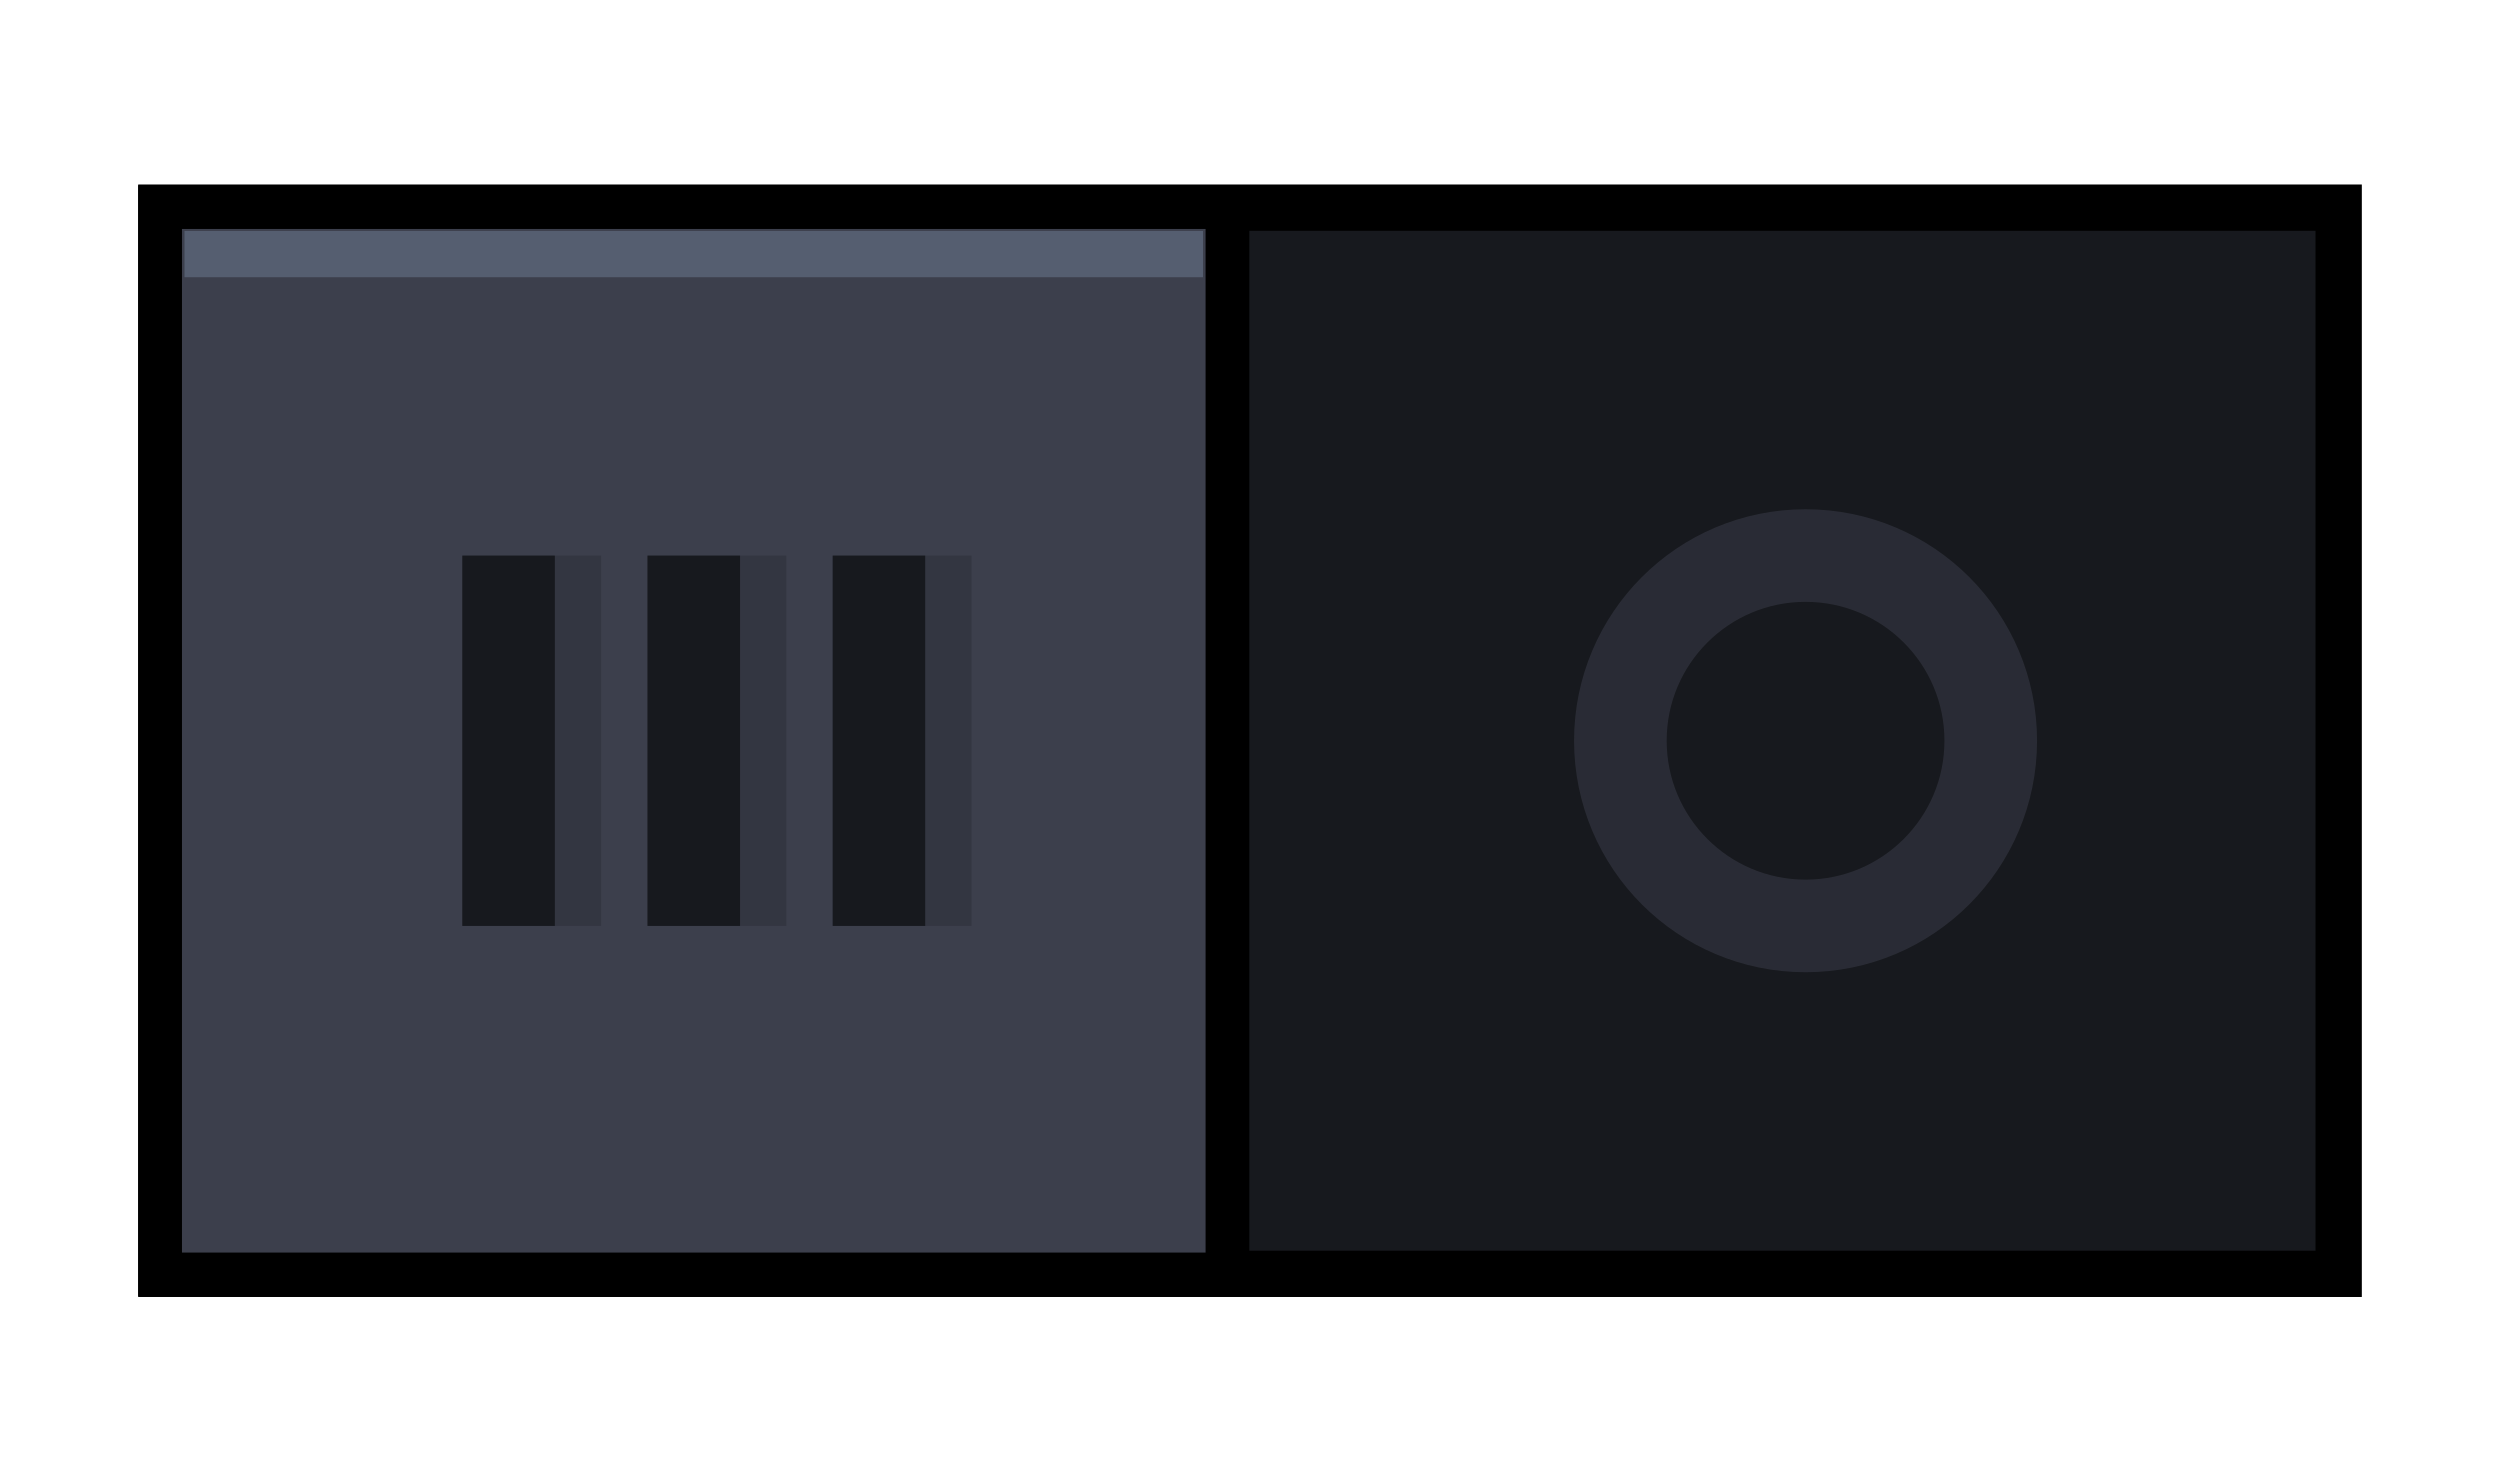 <svg xmlns="http://www.w3.org/2000/svg" xmlns:svg="http://www.w3.org/2000/svg" id="svg7539" width="54" height="32"
    version="1.1">
    <defs id="defs7541">
        <linearGradient id="linearGradient4695-1-4-3-5-0-6">
            <stop id="stop4697-9-9-7-0-1-5" offset="0" style="stop-color:#000;stop-opacity:1" />
            <stop id="stop4699-5-8-9-0-4-0" offset="1" style="stop-color:#000;stop-opacity:0" />
        </linearGradient>
        <linearGradient id="linearGradient3768-6">
            <stop style="stop-color:#0f0f0f;stop-opacity:1" id="stop3770-0" offset="0" />
            <stop id="stop3778-6" offset=".078" style="stop-color:#171717;stop-opacity:1" />
            <stop style="stop-color:#171717;stop-opacity:1" id="stop3774-2" offset=".974" />
            <stop style="stop-color:#1b1b1b;stop-opacity:1" id="stop3776-2" offset="1" />
        </linearGradient>
        <linearGradient id="linearGradient3969-0-4">
            <stop style="stop-color:#353537;stop-opacity:1" id="stop3971-2-6" offset="0" />
            <stop style="stop-color:#4d4f52;stop-opacity:1" id="stop3973-0-1" offset="1" />
        </linearGradient>
        <linearGradient id="linearGradient3938">
            <stop id="stop3940" offset="0" style="stop-color:#f4f4f7;stop-opacity:0" />
            <stop id="stop3942" offset="1" style="stop-color:#f4f4f7;stop-opacity:.549" />
        </linearGradient>
        <linearGradient id="linearGradient6523">
            <stop id="stop6525" offset="0" style="stop-color:#1a1a1a;stop-opacity:1" />
            <stop id="stop6527" offset="1" style="stop-color:#1a1a1a;stop-opacity:0" />
        </linearGradient>
        <linearGradient id="linearGradient3938-6">
            <stop id="stop3940-3" offset="0" style="stop-color:#bebebe;stop-opacity:1" />
            <stop id="stop3942-7" offset="1" style="stop-color:#f4f4f7;stop-opacity:1" />
        </linearGradient>
    </defs>
    <g id="layer1" transform="translate(-132.985,103.403)">
        <g id="g881" transform="translate(2.985,3.985)">
            <rect id="rect1907" width="48" height="24" x="133" y="-103.388"
                style="fill:#17191e;fill-opacity:1;stroke-width:3.491" />
            <rect id="rect1909" width="47.03" height="23.03" x="133.485" y="-102.903"
                style="fill:none;fill-opacity:1;stroke:#000;stroke-width:1;stroke-miterlimit:4;stroke-dasharray:none;stroke-opacity:1" />
            <g id="g857" transform="translate(-24.015)">
                <rect
                    style="fill:#3c3f4c;fill-opacity:1;stroke:#000;stroke-width:.945;stroke-miterlimit:4;stroke-dasharray:none;stroke-opacity:1"
                    id="rect1911" width="23.055" height="23.055" x="157.473" y="-102.915" />
                <path
                    style="fill:none;stroke:#555e70;stroke-width:1;stroke-linecap:butt;stroke-linejoin:miter;stroke-miterlimit:4;stroke-dasharray:none;stroke-opacity:1"
                    id="path1913" d="m 158,-101.9 h 22" />
            </g>
            <circle id="path879" cx="169" cy="-91.388" r="4"
                style="opacity:.5;fill:none;stroke:#3c3f4c;stroke-width:2;stroke-opacity:1" />
        </g>
        <g id="layer1-5" transform="translate(-9.03,3.985)">
            <g id="g921-0" transform="translate(-1)">
                <g id="g864-36" transform="translate(2.5)">
                    <path id="path870-3-6-5-1" d="m 151.5,-95.388 v 8"
                        style="opacity:1;fill:none;stroke:#17191e;stroke-width:2;stroke-linecap:butt;stroke-linejoin:miter;stroke-miterlimit:4;stroke-dasharray:none;stroke-opacity:1" />
                </g>
                <g id="g864-3-0" transform="translate(6.5)">
                    <path
                        style="opacity:1;fill:none;stroke:#17191e;stroke-width:2;stroke-linecap:butt;stroke-linejoin:miter;stroke-miterlimit:4;stroke-dasharray:none;stroke-opacity:1"
                        id="path870-3-6-5-6-6" d="m 151.5,-95.388 v 8" />
                </g>
                <g id="g864-3-7-3" transform="translate(10.5)">
                    <path id="path870-3-6-5-6-5-2" d="m 151.5,-95.388 v 8"
                        style="opacity:1;fill:none;stroke:#17191e;stroke-width:2;stroke-linecap:butt;stroke-linejoin:miter;stroke-miterlimit:4;stroke-dasharray:none;stroke-opacity:1" />
                </g>
            </g>
            <path
                style="opacity:.15;fill:none;stroke:#000;stroke-width:1;stroke-linecap:butt;stroke-linejoin:miter;stroke-miterlimit:4;stroke-dasharray:none;stroke-opacity:1"
                id="path870-3-6-5-3" d="m 154.5,-95.388 v 8" />
            <path id="path870-3-6-5-3-5" d="m 158.5,-95.388 v 8"
                style="opacity:.15;fill:none;stroke:#000;stroke-width:1;stroke-linecap:butt;stroke-linejoin:miter;stroke-miterlimit:4;stroke-dasharray:none;stroke-opacity:1" />
            <path id="path870-3-6-5-3-6" d="m 162.5,-95.388 v 8"
                style="opacity:.15;fill:none;stroke:#000;stroke-width:1;stroke-linecap:butt;stroke-linejoin:miter;stroke-miterlimit:4;stroke-dasharray:none;stroke-opacity:1" />
        </g>
    </g>
</svg>